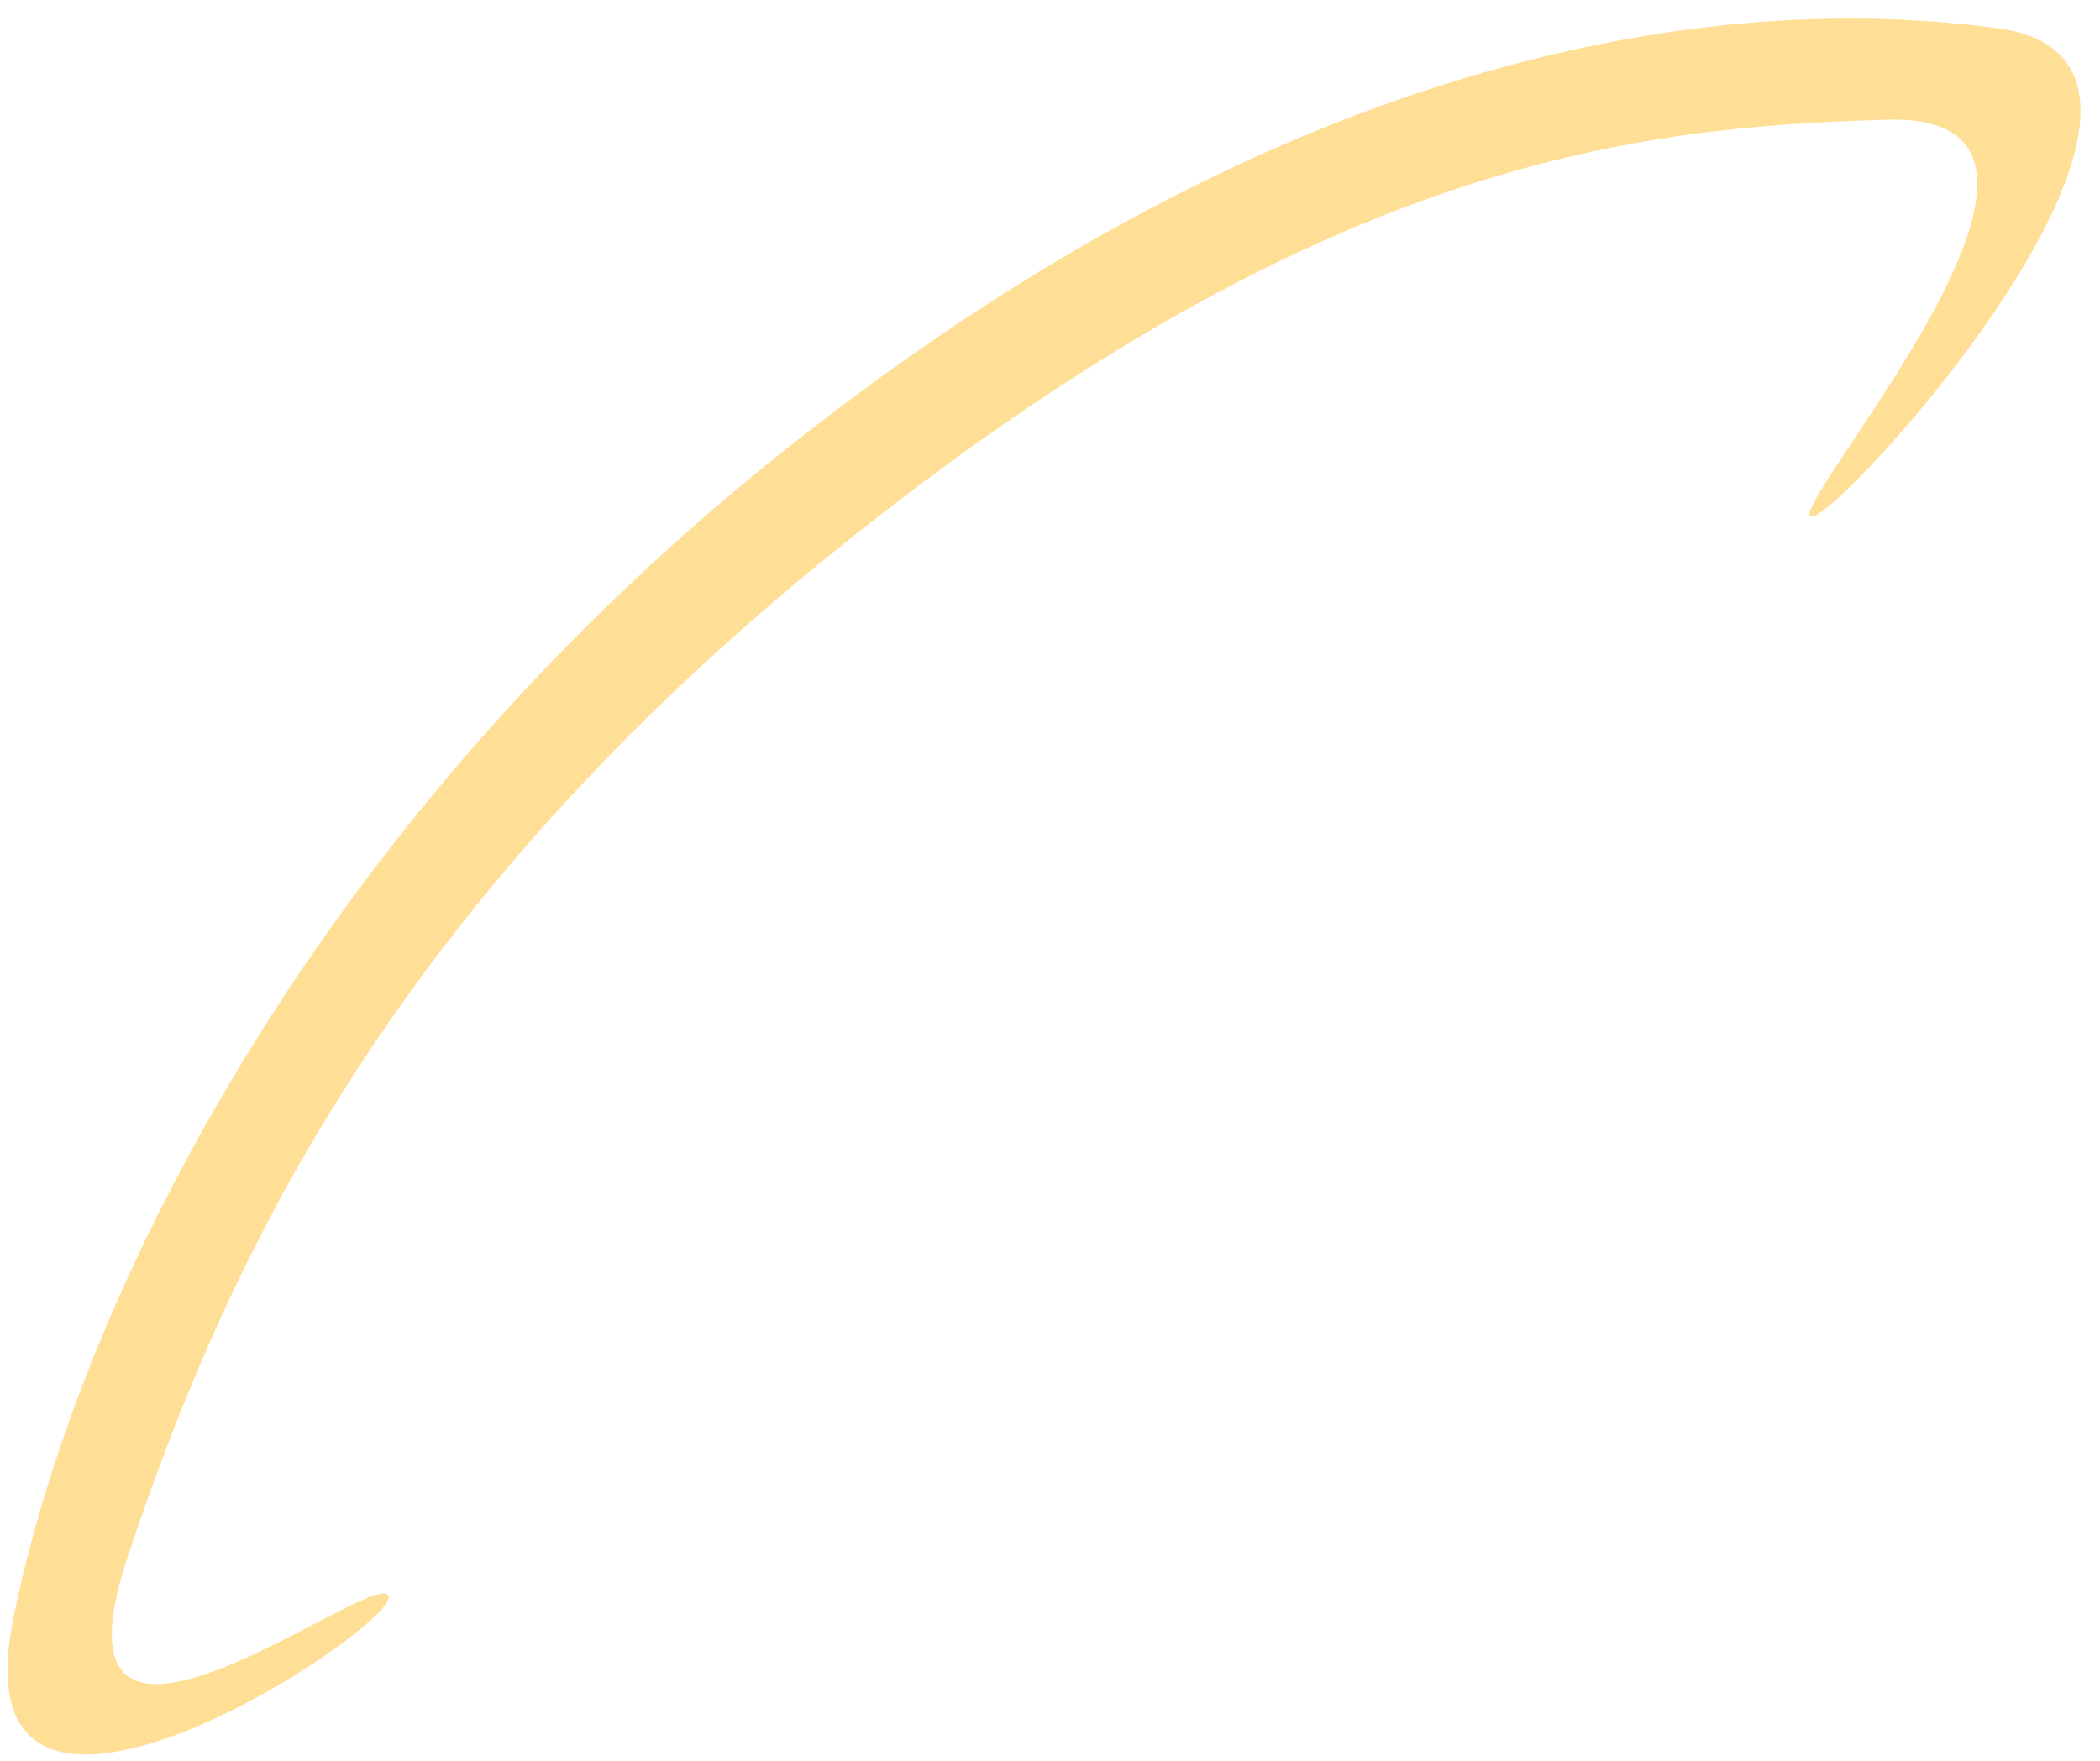 <svg width="93" height="78" viewBox="0 0 93 78" fill="none" xmlns="http://www.w3.org/2000/svg">
<path fill-rule="evenodd" clip-rule="evenodd" d="M17.203 70.698C17.729 72.01 -2.094 85.146 0.583 71.745C3.328 57.984 13.542 37.021 34.214 20.37C60.76 -0.995 81.328 0.323 88.396 1.24C100.088 2.76 80.677 23.911 80.151 22.859C79.63 21.818 94.448 4.974 83.557 5.302C72.661 5.63 58.917 6.974 37.75 23.781C16.578 40.589 9.614 57.198 5.687 68.859C1.479 81.365 16.661 69.338 17.203 70.698Z" fill="#FFDE95"/>
</svg>

